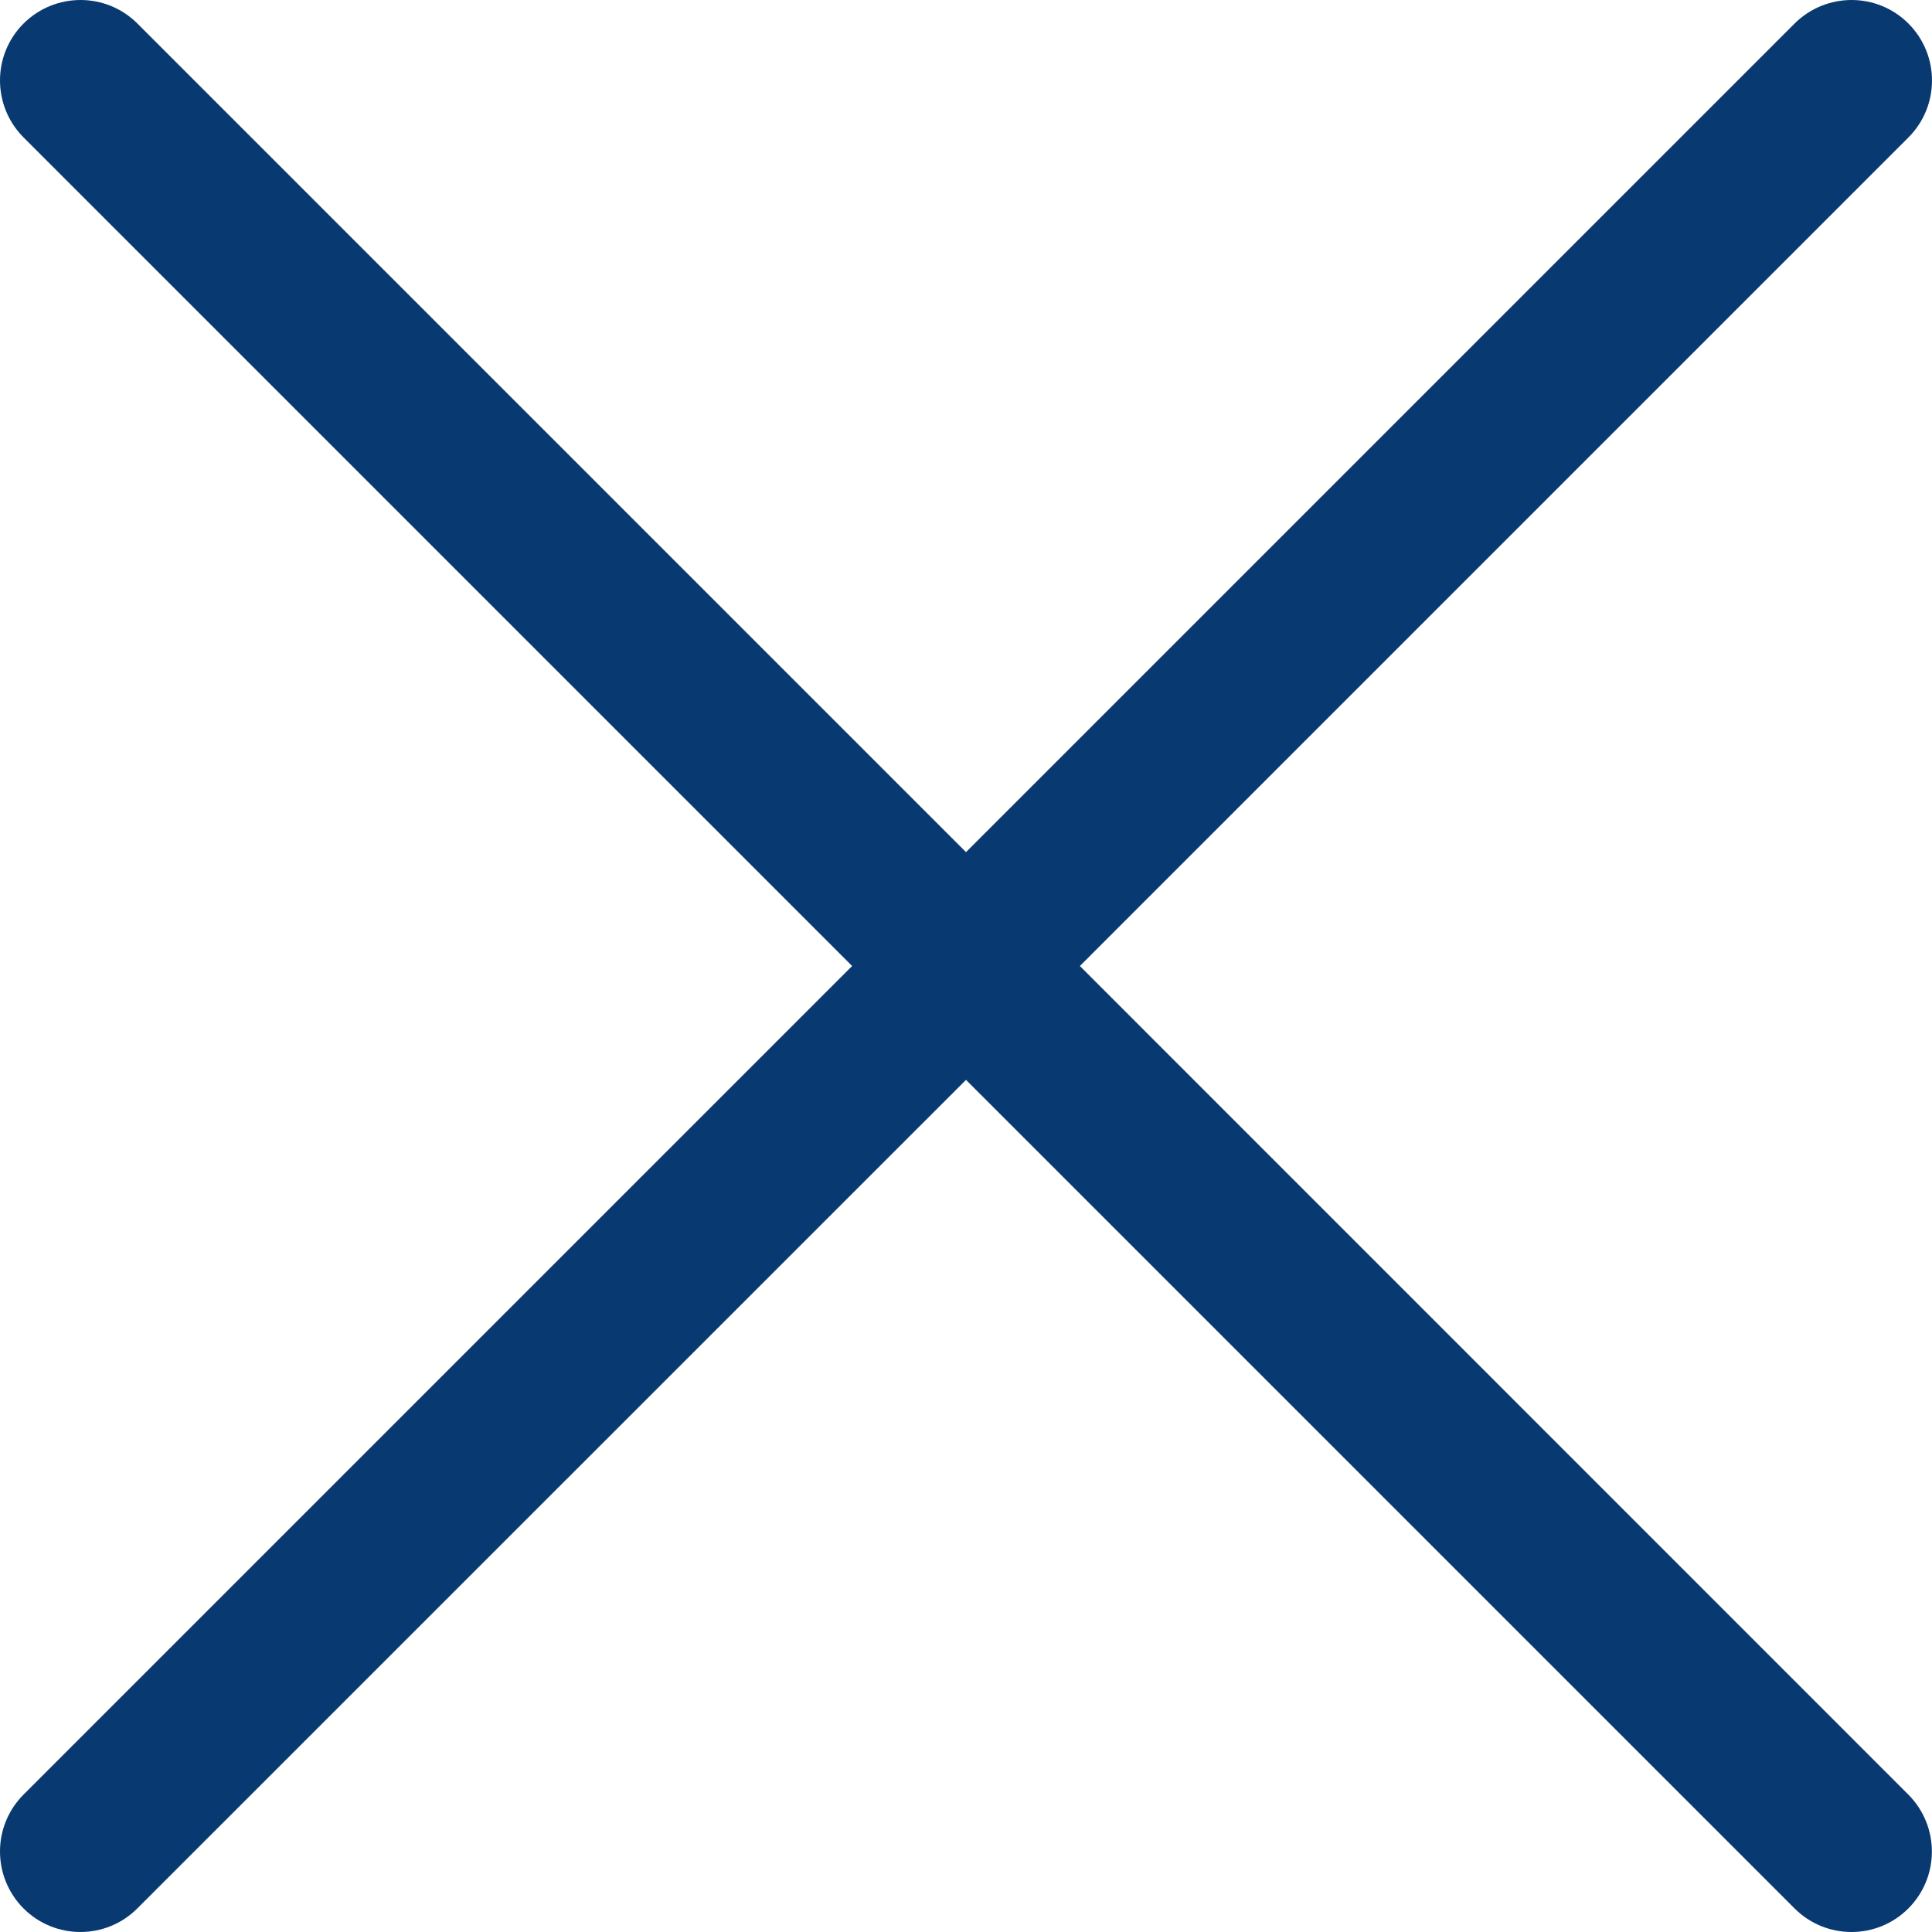<svg width="16" height="16" fill="none">
  <path fill="#093971" d="M15.805.195c-.26-.26-.682-.26-.943 0L8 7.057 1.138.195c-.26-.26-.682-.26-.943 0-.26.26-.26.682 0 .943L7.057 8.0.195 14.862c-.26.26-.26.682 0 .943.13.13.301.195.471.195s.341-.065.471-.195L8 8.943l6.862 6.862c.13.13.301.195.471.195.171 0 .341-.065.471-.195.26-.26.26-.682 0-.943L8.943 8l6.862-6.862c.26-.26.26-.682 0-.943z"/>
</svg>
